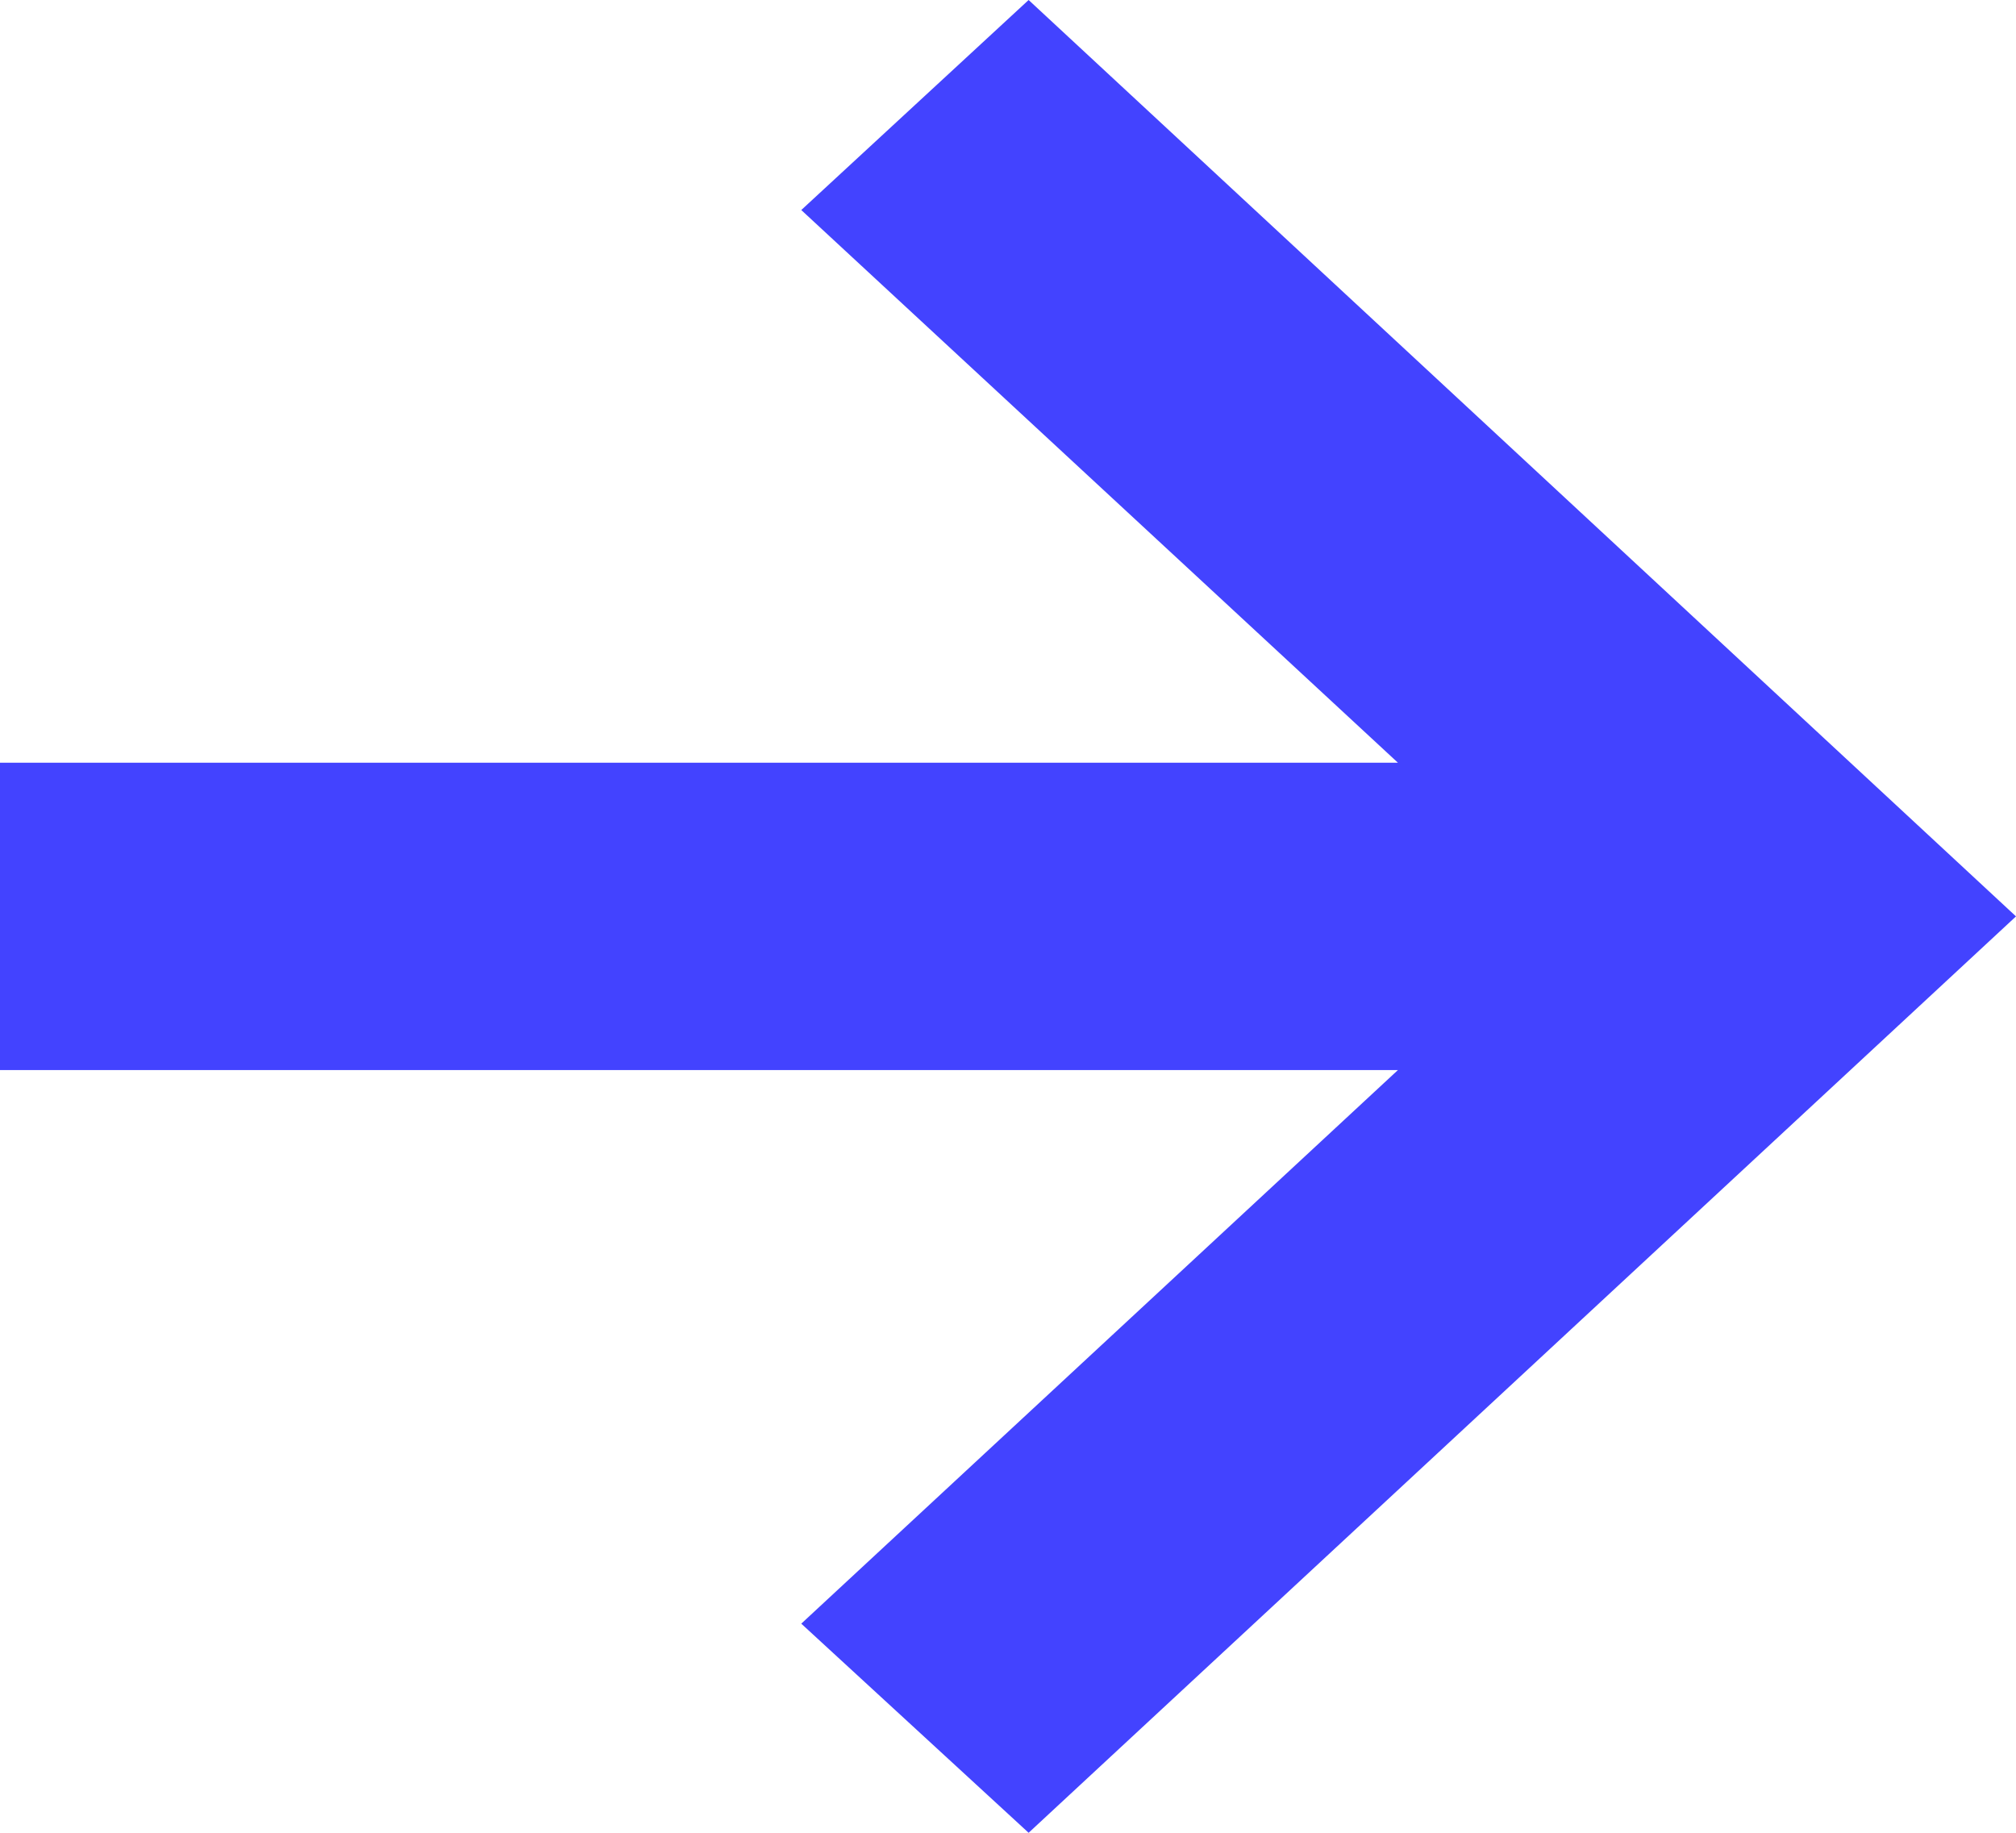 <svg width="22" height="20" viewBox="0 0 22 20" fill="none" xmlns="http://www.w3.org/2000/svg">
<path d="M11.225 20L8.744 17.718L15.255 11.677H0V8.323H15.255L8.744 2.292L11.225 0L22 10L11.225 20Z" fill="#4343FF"/>
</svg>
